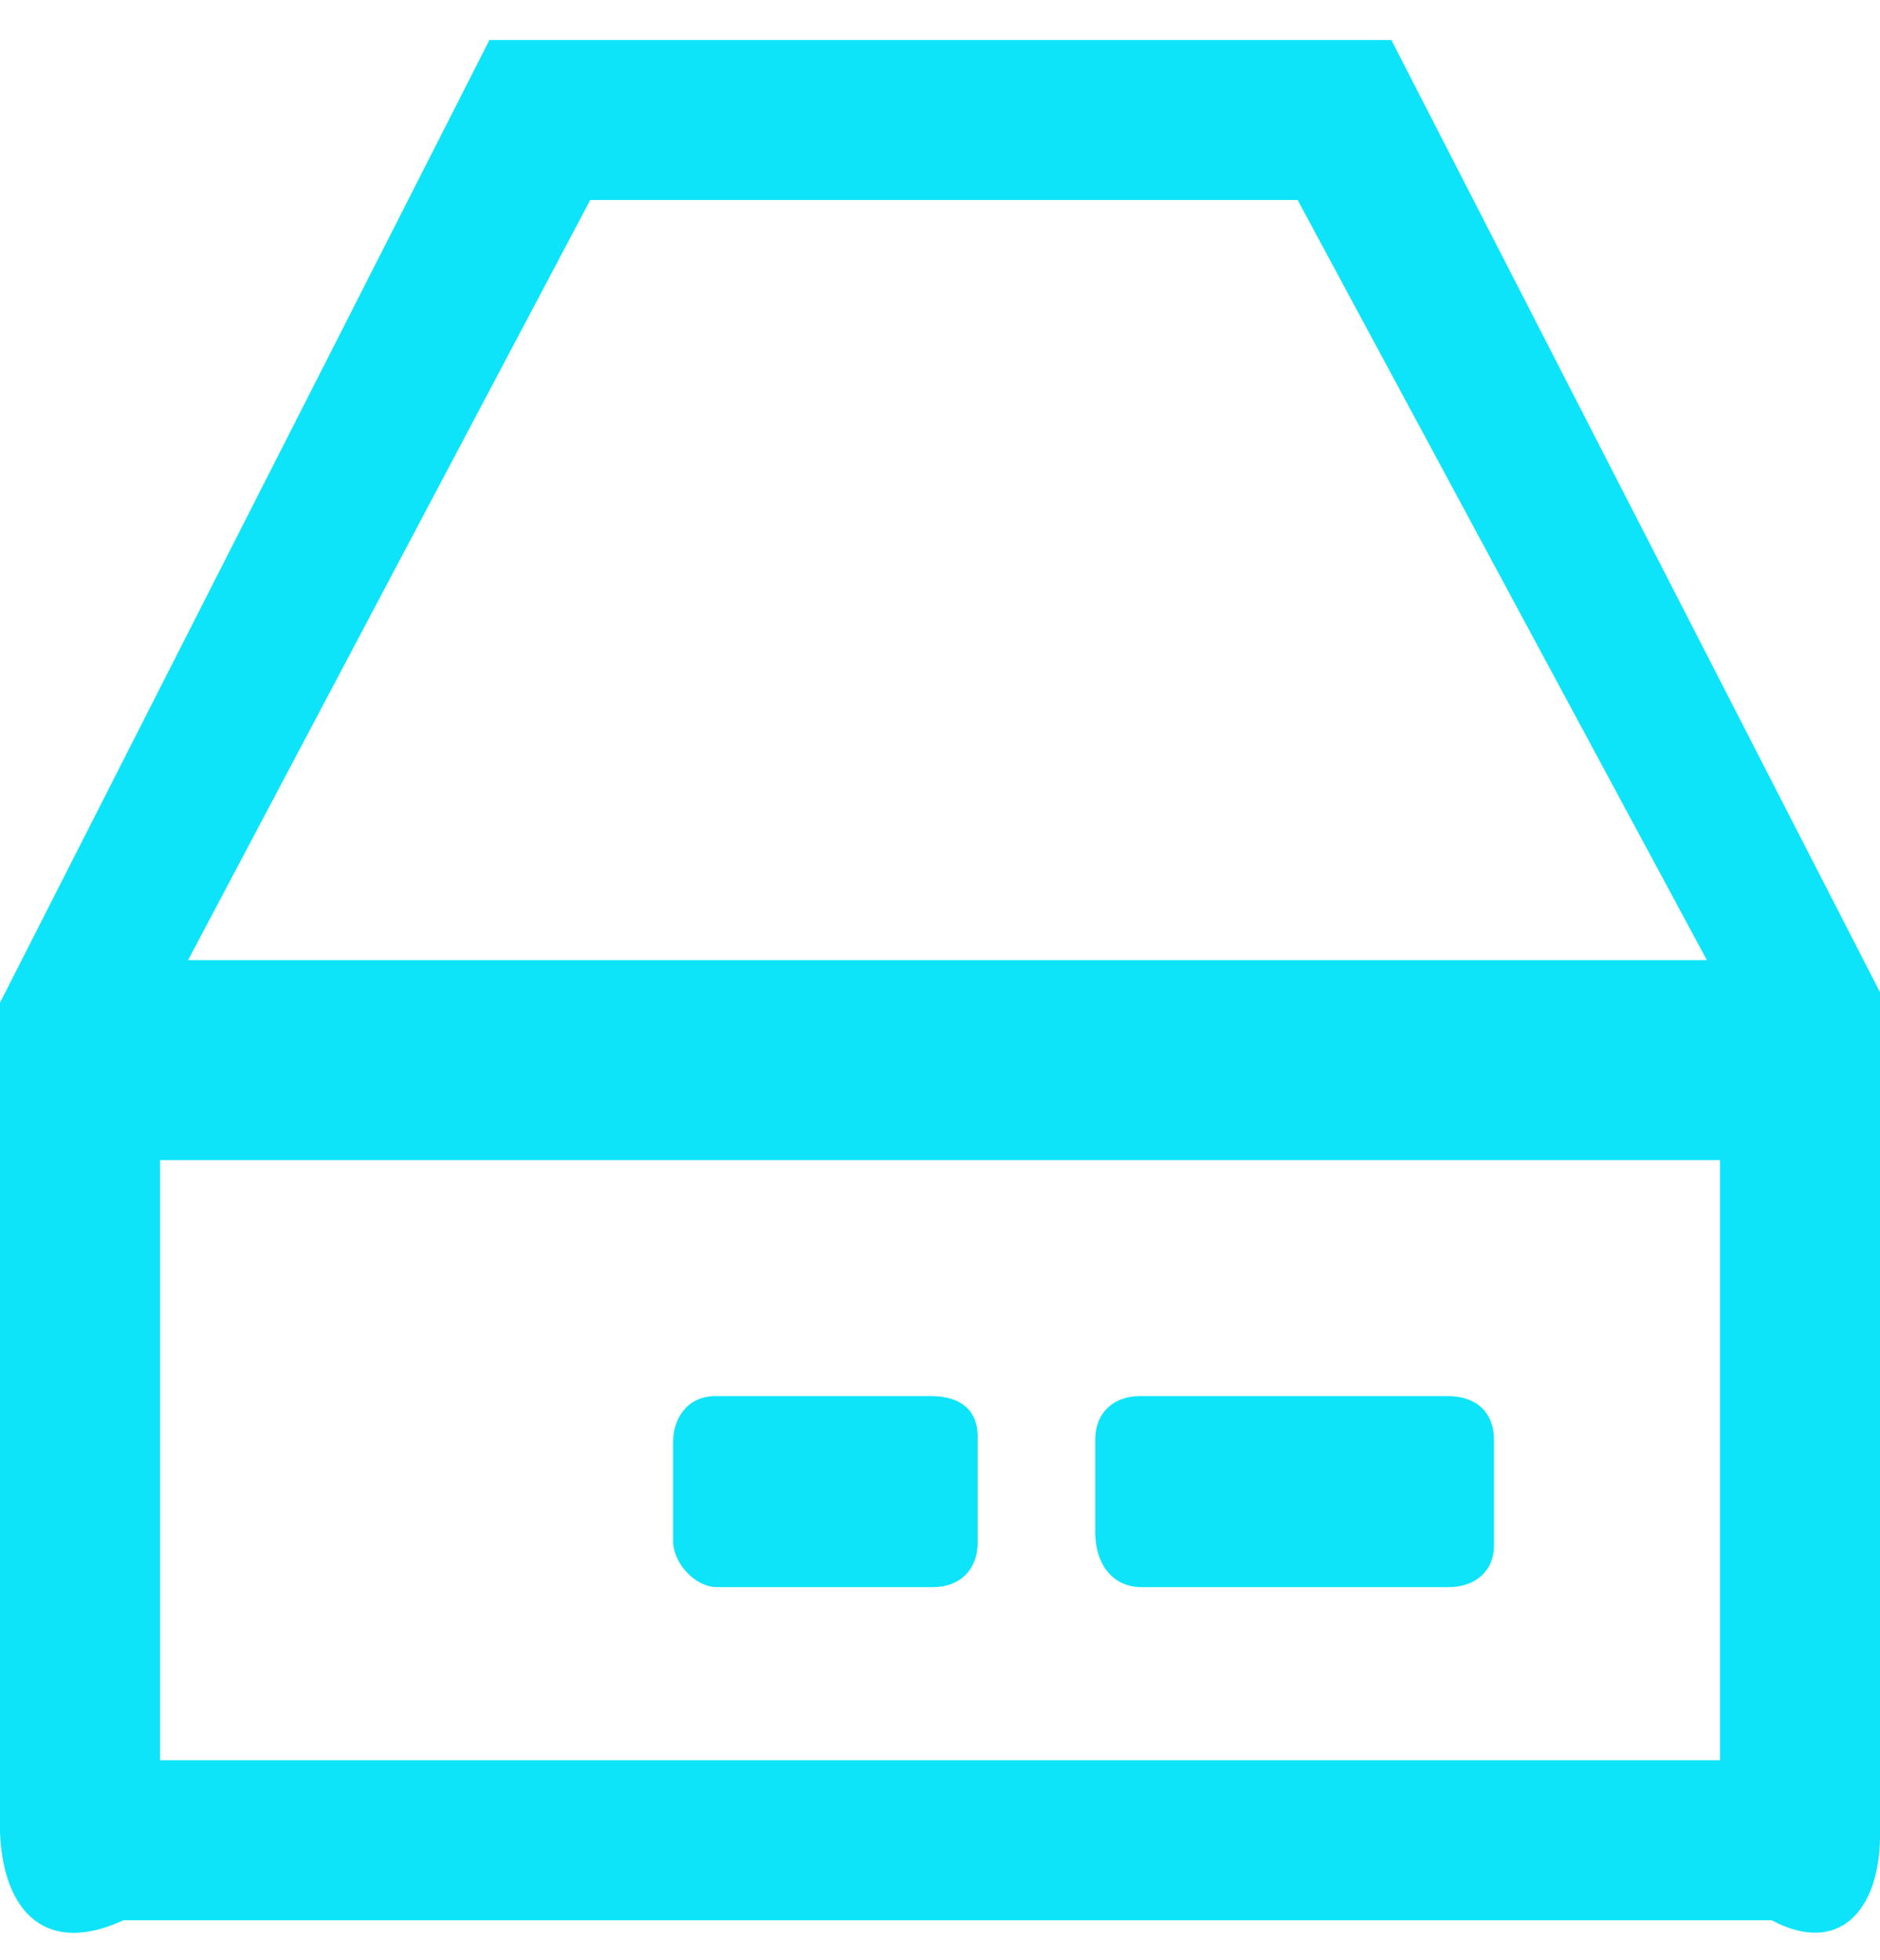 ﻿<?xml version="1.0" encoding="utf-8"?>
<svg version="1.1" xmlns:xlink="http://www.w3.org/1999/xlink" width="47px" height="49px" xmlns="http://www.w3.org/2000/svg">
  <g transform="matrix(1 0 0 1 -240 -567 )">
    <path d="M 16.828 38.509  C 16.822 39.069  17.374 39.673  17.927 39.673  L 23.329 39.673  C 23.974 39.673  24.441 39.258  24.441 38.56  C 24.441 37.977  24.441 36.645  24.441 35.903  C 24.441 35.262  24.026 34.898  23.283 34.898  L 17.888 34.898  C 17.184 34.898  16.828 35.451  16.828 36.048  C 16.828 36.543  16.828 38.094  16.828 38.509  Z M 27.382 38.312  C 27.382 39.055  27.783 39.673  28.54 39.673  L 36.211 39.673  C 36.902 39.673  37.349 39.251  37.349 38.64  C 37.349 38.043  37.349 36.587  37.349 35.983  C 37.349 35.349  36.955 34.898  36.192 34.898  L 28.5 34.898  C 27.816 34.898  27.382 35.335  27.382 35.975  C 27.382 36.383  27.382 37.773  27.382 38.312  Z M 34.784 1  L 12.236 1  L 0 25.064  L 0 45.81  C 0.084 47.812  1.163 48.889  3.084 48  L 44.291 48  C 45.962 48.889  46.975 47.768  47 45.941  L 47 24.802  L 34.784 1  Z M 14.756 5  L 32.441 5  L 42.672 24  L 4.702 24  L 14.756 5  Z M 43 29  L 43 44  L 4 44  L 4 29  L 43 29  Z " fill-rule="nonzero" fill="#0ee4f9" stroke="none" transform="matrix(1 0 0 1 240 567 )" />
  </g>
</svg>